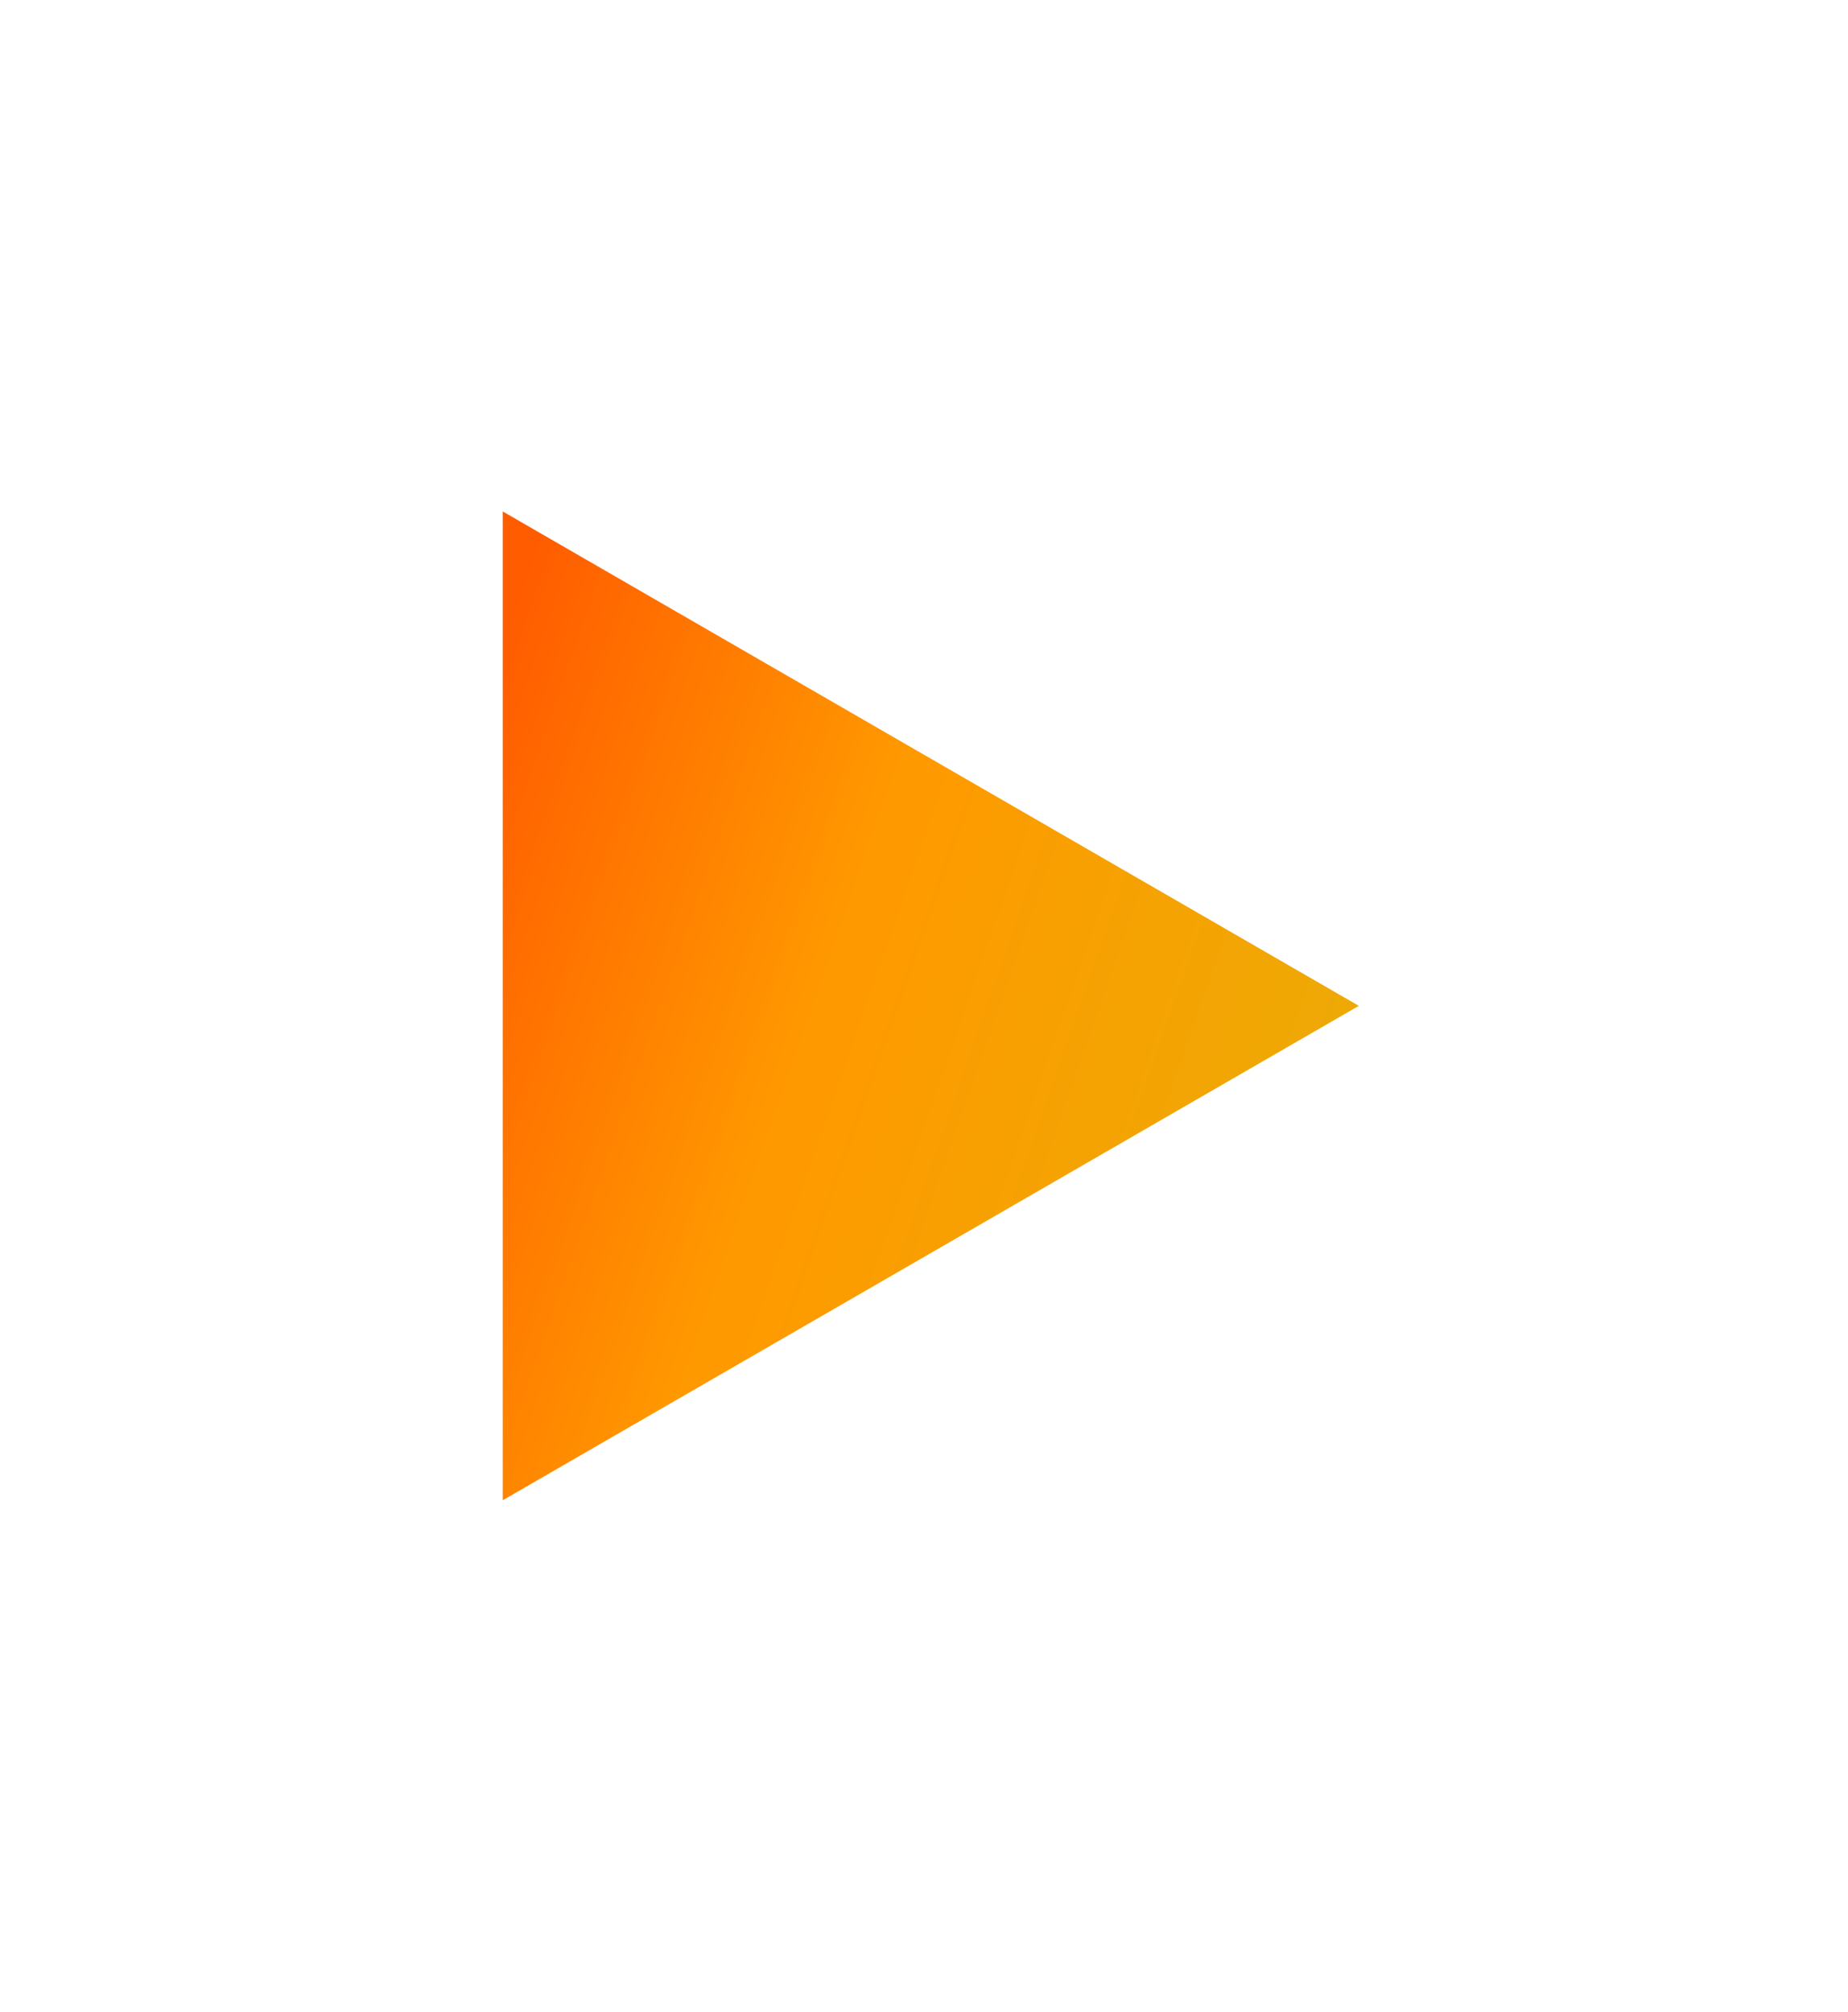 <svg width="34" height="37" viewBox="0 0 34 37" fill="none" xmlns="http://www.w3.org/2000/svg">
<g filter="url(#filter0_d_3_49)">
<path d="M25 18.5L9.25 27.593L9.25 9.407L25 18.5Z" fill="url(#paint0_linear_3_49)"/>
</g>
<defs>
<filter id="filter0_d_3_49" x="0.25" y="0.407" width="33.75" height="36.187" filterUnits="userSpaceOnUse" color-interpolation-filters="sRGB">
<feFlood flood-opacity="0" result="BackgroundImageFix"/>
<feColorMatrix in="SourceAlpha" type="matrix" values="0 0 0 0 0 0 0 0 0 0 0 0 0 0 0 0 0 0 127 0" result="hardAlpha"/>
<feOffset/>
<feGaussianBlur stdDeviation="4.5"/>
<feComposite in2="hardAlpha" operator="out"/>
<feColorMatrix type="matrix" values="0 0 0 0 1 0 0 0 0 0.6 0 0 0 0 0 0 0 0 0.73 0"/>
<feBlend mode="normal" in2="BackgroundImageFix" result="effect1_dropShadow_3_49"/>
<feBlend mode="normal" in="SourceGraphic" in2="effect1_dropShadow_3_49" result="shape"/>
</filter>
<linearGradient id="paint0_linear_3_49" x1="9.5" y1="11" x2="31" y2="18.5" gradientUnits="userSpaceOnUse">
<stop stop-color="#FF5C00"/>
<stop offset="0.337" stop-color="#FF9900"/>
<stop offset="1" stop-color="#E3B308"/>
</linearGradient>
</defs>
</svg>
